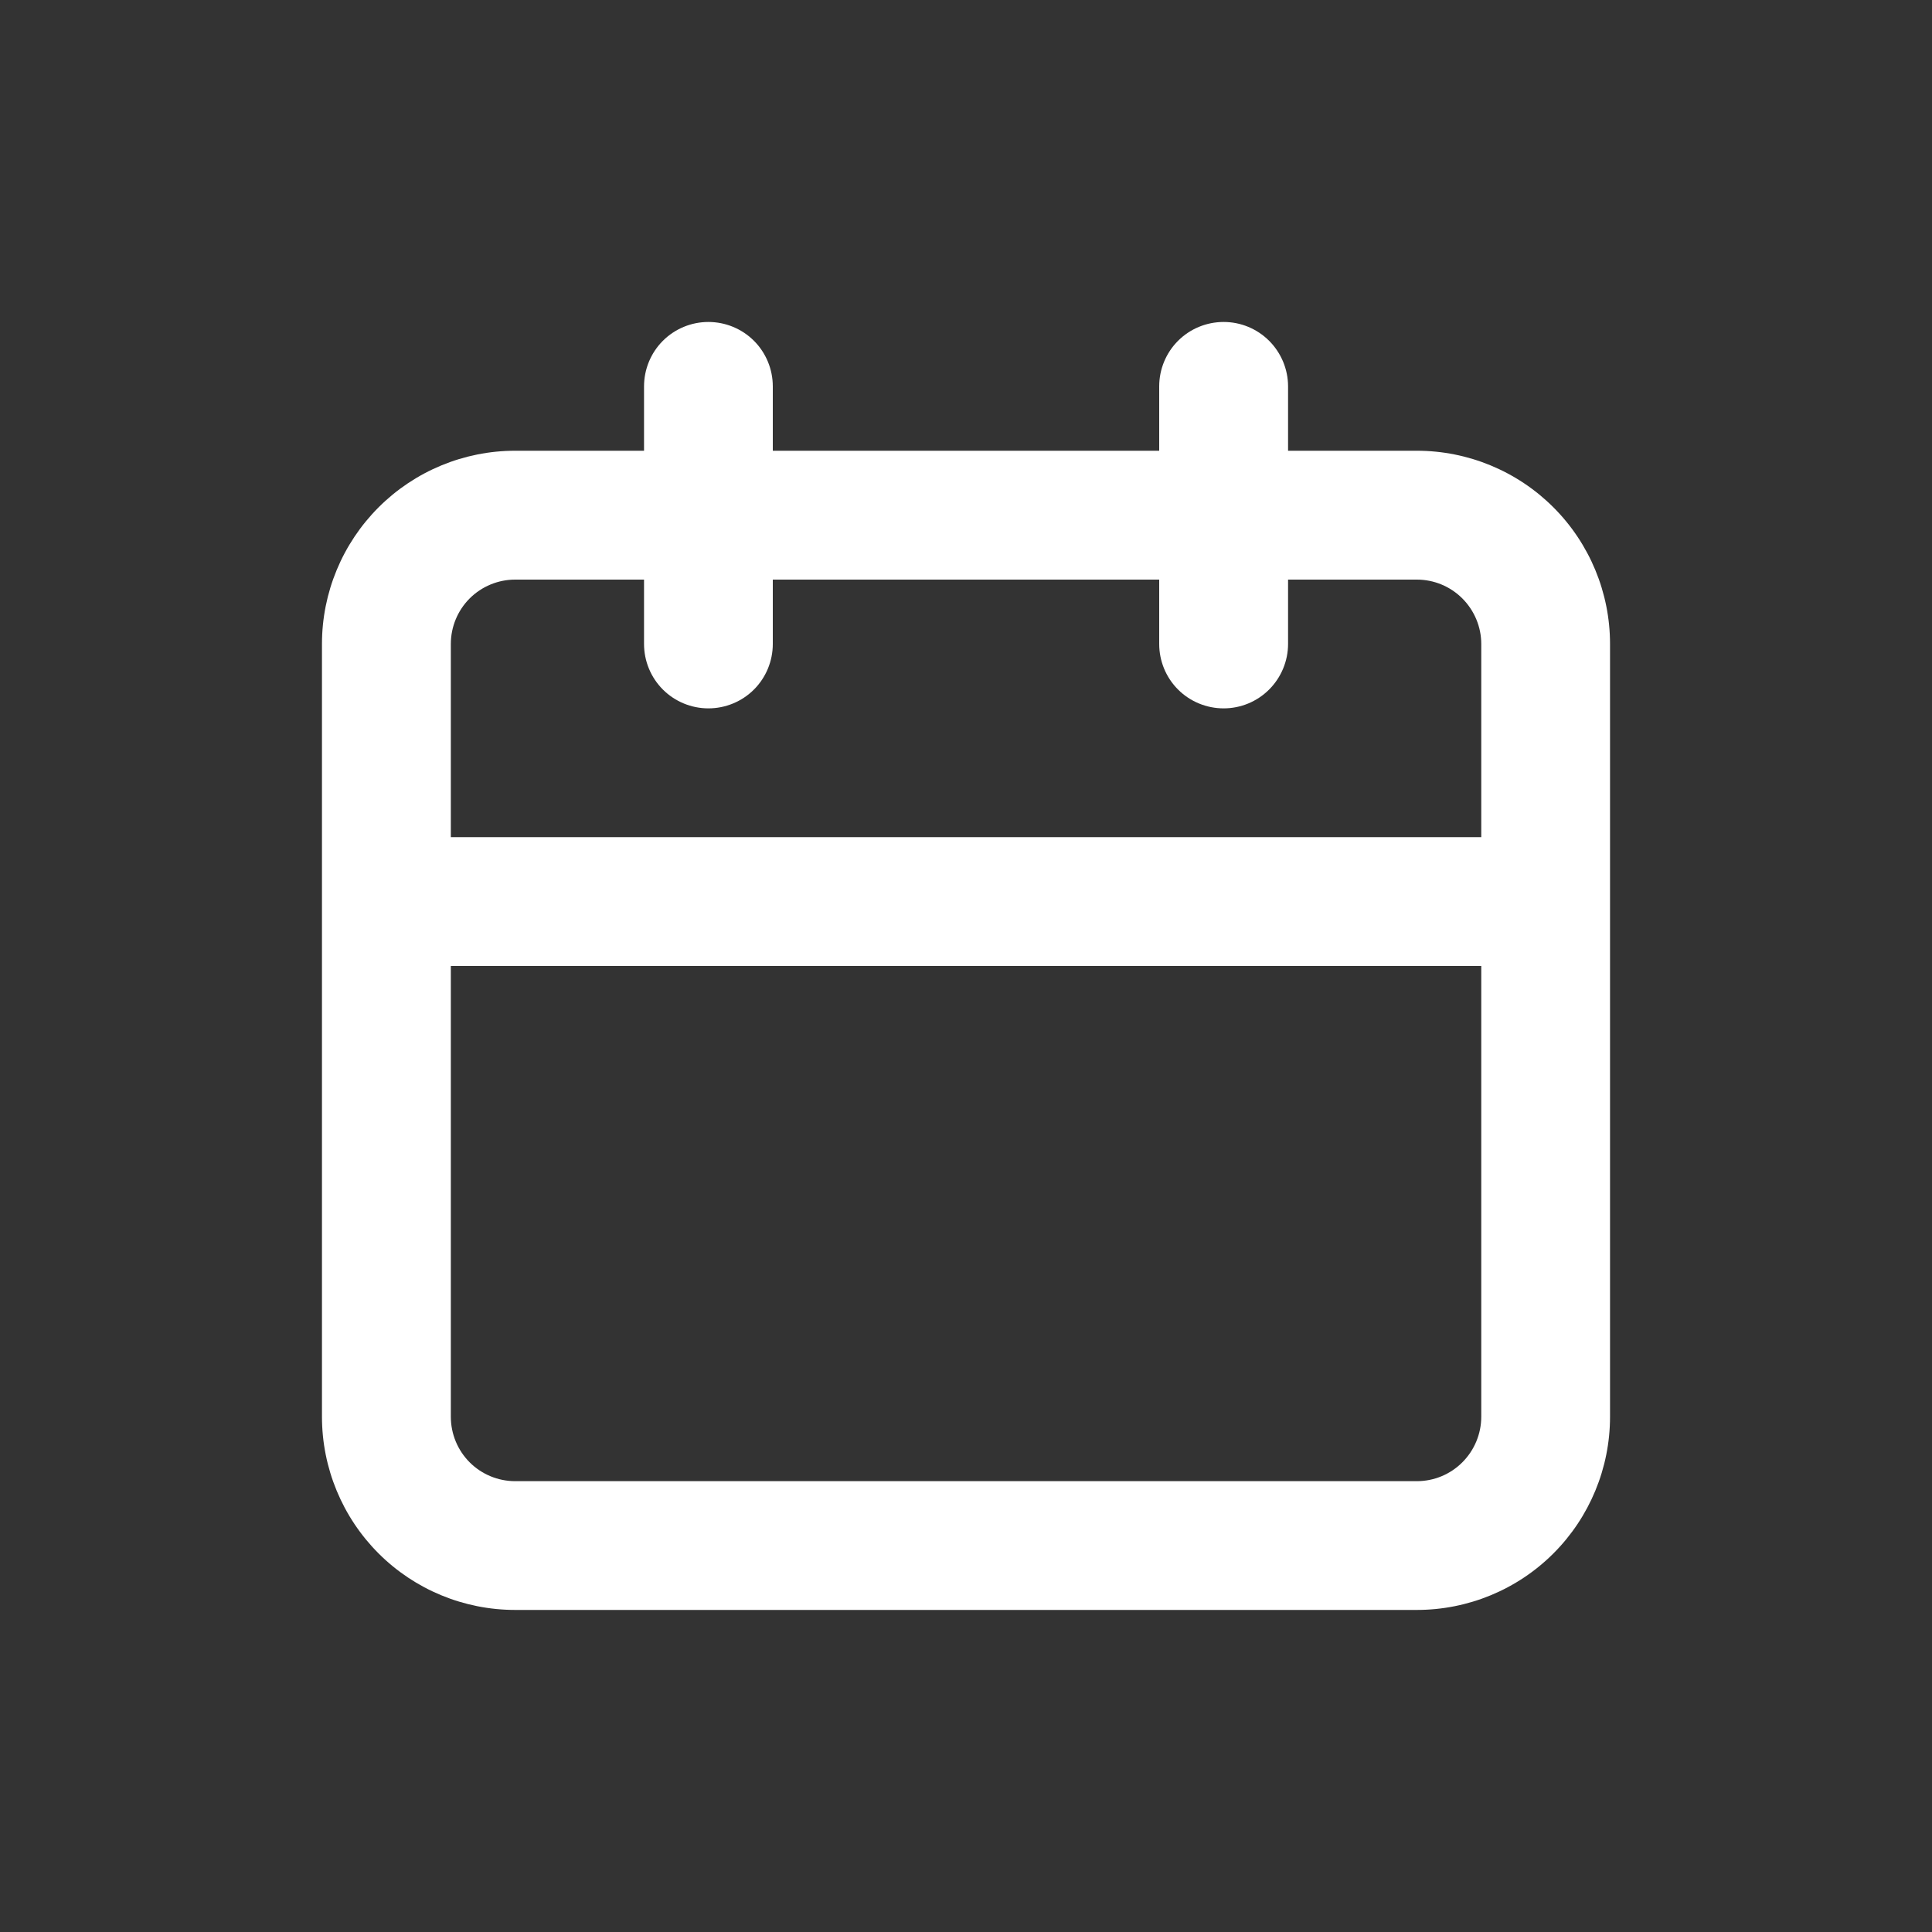 <svg width="20" height="20" viewBox="0 0 20 20" fill="none" xmlns="http://www.w3.org/2000/svg">
<rect x="0" y="0" width="20" height="20" fill="#333333" stroke="none"/>
<path d="M14.667 4.666H13.334V4C13.334 3.823 13.263 3.653 13.138 3.528C13.013 3.403 12.844 3.333 12.667 3.333C12.49 3.333 12.32 3.403 12.195 3.528C12.07 3.653 12 3.823 12 4V4.666H8V4C8 3.823 7.93 3.653 7.805 3.528C7.68 3.403 7.51 3.333 7.333 3.333C7.157 3.333 6.987 3.403 6.862 3.528C6.737 3.653 6.667 3.823 6.667 4V4.666H5.333C4.803 4.666 4.294 4.877 3.919 5.252C3.544 5.627 3.333 6.136 3.333 6.666V14.666C3.333 15.197 3.544 15.706 3.919 16.081C4.294 16.456 4.803 16.666 5.333 16.666H14.667C15.197 16.666 15.706 16.456 16.081 16.081C16.456 15.706 16.667 15.197 16.667 14.666V6.666C16.667 6.136 16.456 5.627 16.081 5.252C15.706 4.877 15.197 4.666 14.667 4.666ZM15.334 14.666C15.334 14.843 15.263 15.013 15.138 15.138C15.013 15.263 14.844 15.333 14.667 15.333H5.333C5.157 15.333 4.987 15.263 4.862 15.138C4.737 15.013 4.667 14.843 4.667 14.666V10H15.334V14.666ZM15.334 8.666H4.667V6.666C4.667 6.49 4.737 6.32 4.862 6.195C4.987 6.07 5.157 6 5.333 6H6.667V6.666C6.667 6.843 6.737 7.013 6.862 7.138C6.987 7.263 7.157 7.333 7.333 7.333C7.51 7.333 7.68 7.263 7.805 7.138C7.93 7.013 8 6.843 8 6.666V6H12V6.666C12 6.843 12.07 7.013 12.195 7.138C12.32 7.263 12.49 7.333 12.667 7.333C12.844 7.333 13.013 7.263 13.138 7.138C13.263 7.013 13.334 6.843 13.334 6.666V6H14.667C14.844 6 15.013 6.07 15.138 6.195C15.263 6.32 15.334 6.49 15.334 6.666V8.666Z" fill="white"/>
</svg>
